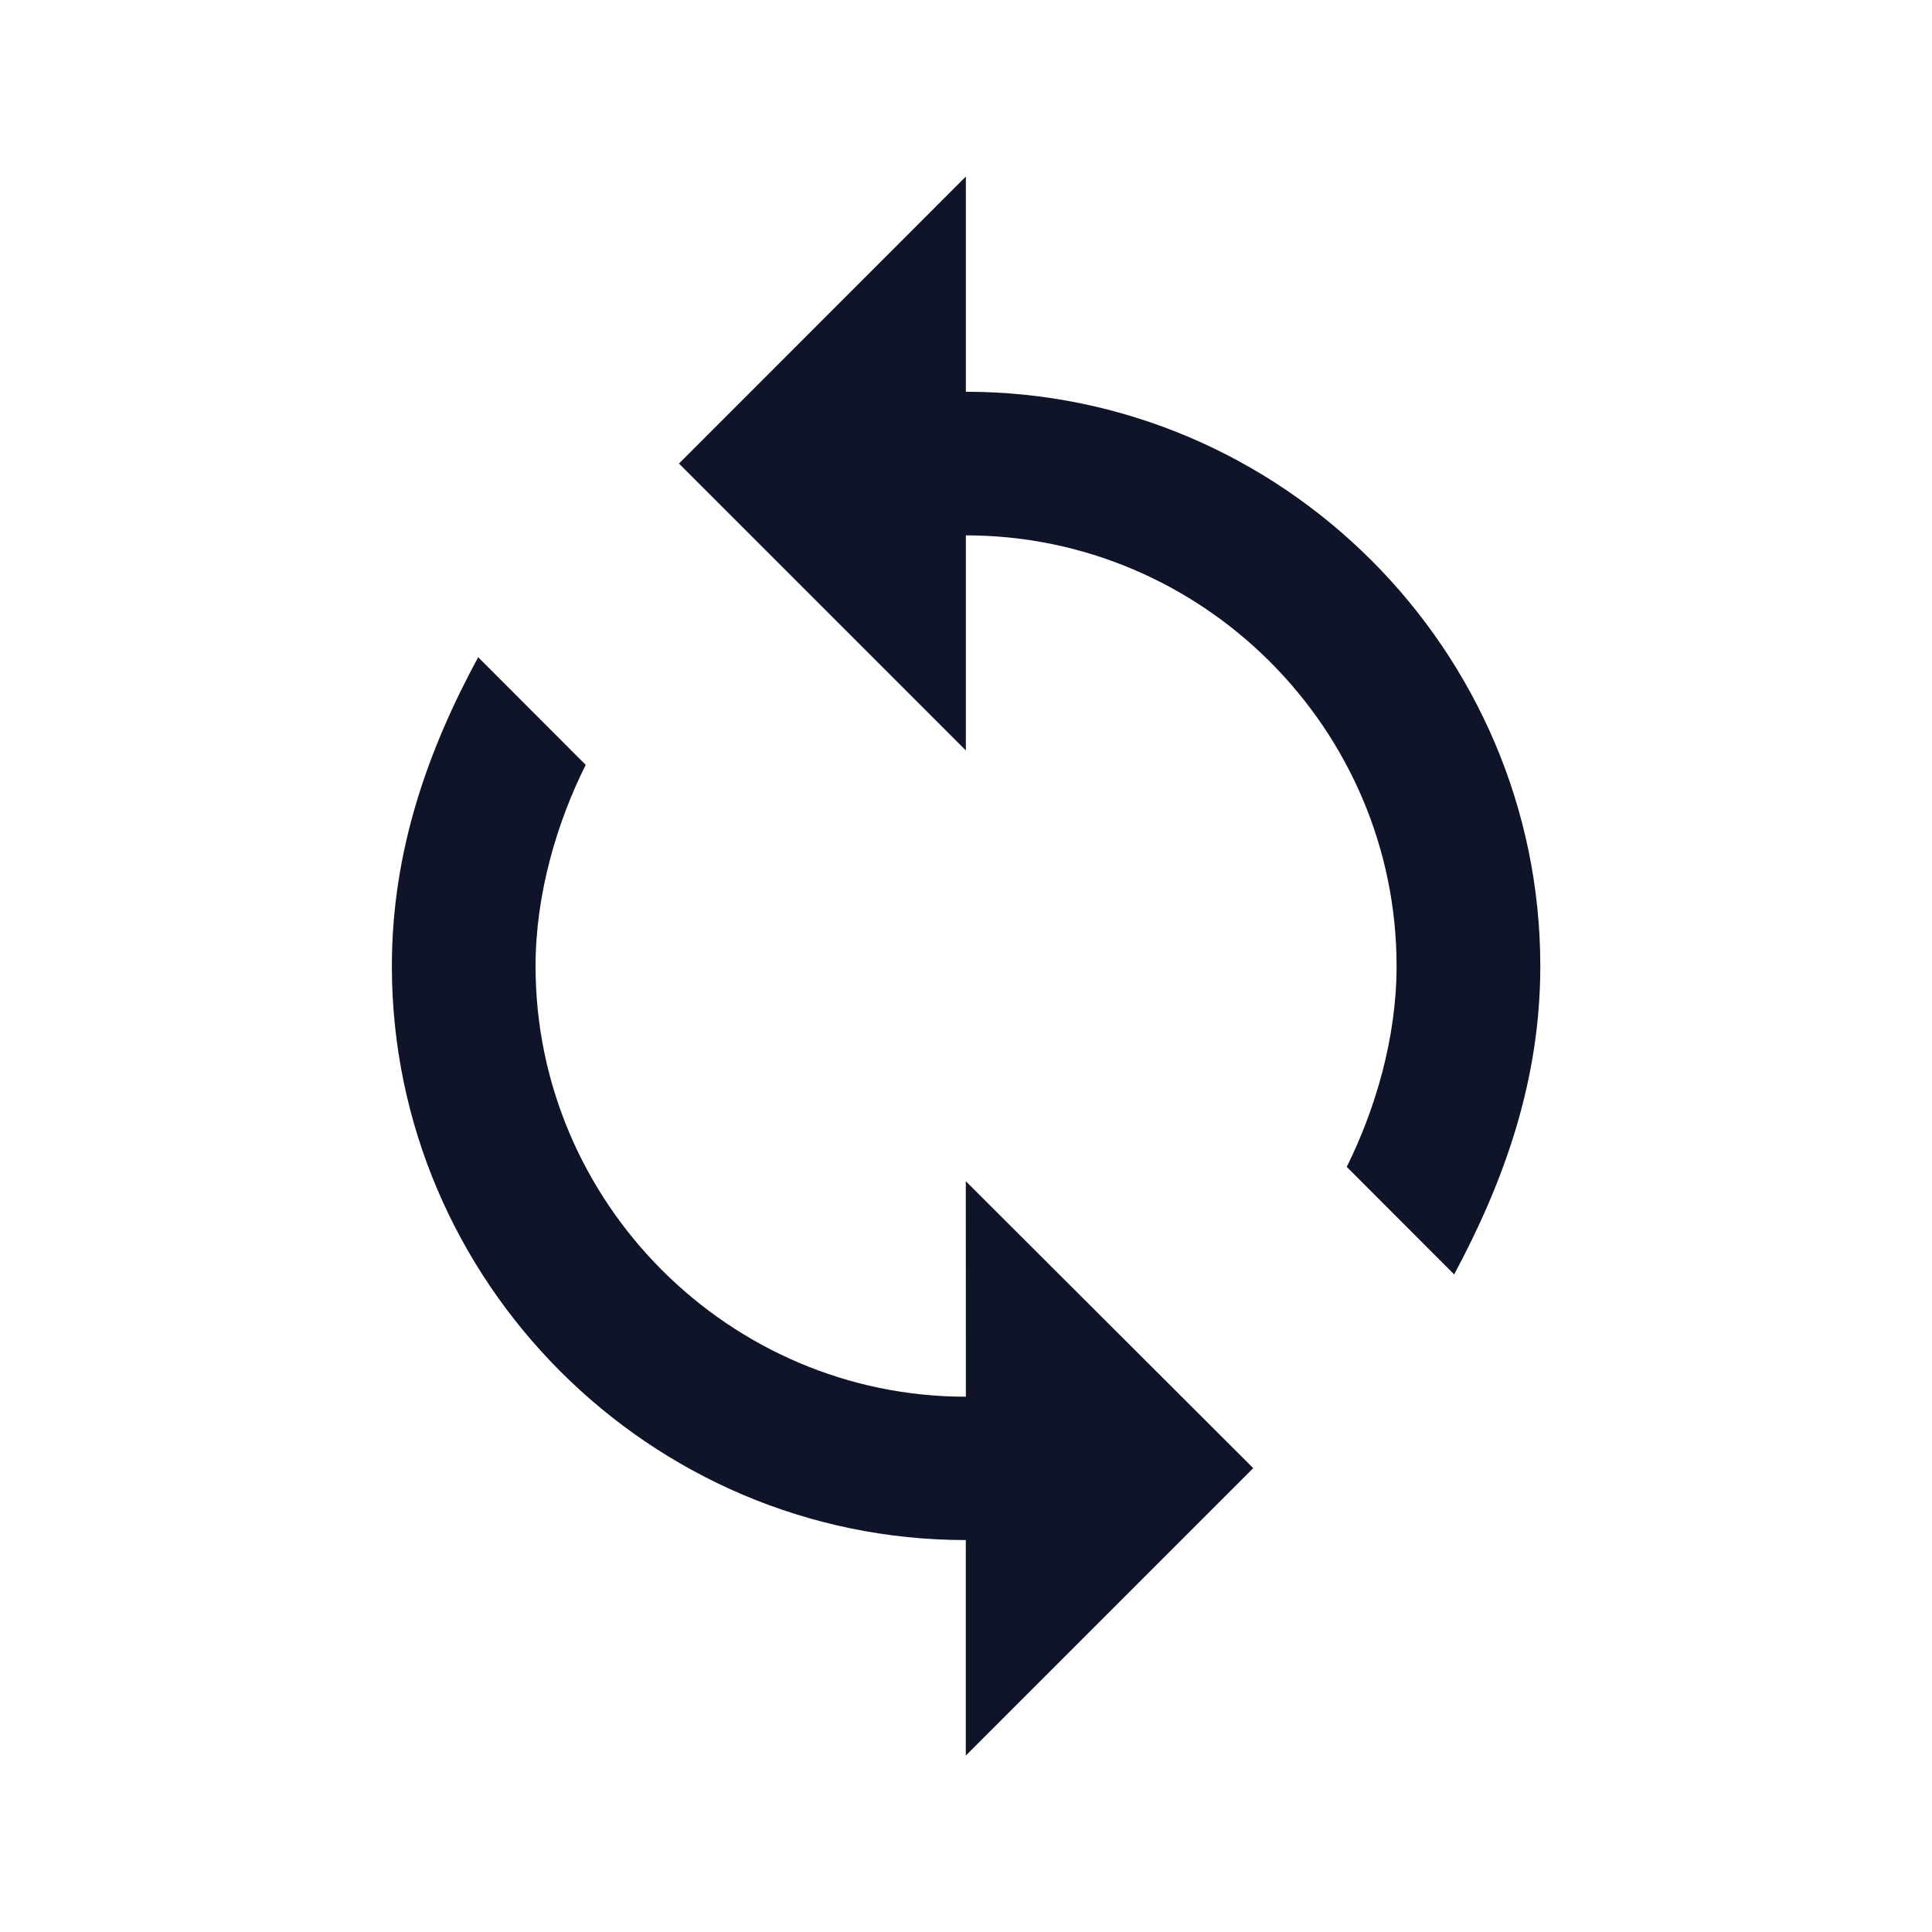 <?xml version="1.0" encoding="utf-8"?>
<!-- Generator: Adobe Illustrator 16.0.0, SVG Export Plug-In . SVG Version: 6.00 Build 0)  -->
<!DOCTYPE svg PUBLIC "-//W3C//DTD SVG 1.1//EN" "http://www.w3.org/Graphics/SVG/1.1/DTD/svg11.dtd">
<svg version="1.1" id="Layer_1" xmlns="http://www.w3.org/2000/svg" xmlns:xlink="http://www.w3.org/1999/xlink" x="0px" y="0px"
	 width="30px" height="30px" viewBox="0 0 30 30" enable-background="new 0 0 30 30" xml:space="preserve">
<g id="СМЕНА_ХОВЕР">
	<g>
		<path fill="#0F1429" d="M14.998,6.083V2.741l-4.455,4.457l4.455,4.455v-3.34c3.68,0,6.688,3.009,6.688,6.689
			c0,1.115-0.33,2.223-0.774,3.117l1.668,1.67c0.776-1.447,1.338-3.01,1.338-4.787C23.916,10.098,19.906,6.083,14.998,6.083
			L14.998,6.083z M14.998,21.688c-3.672,0-6.682-3.01-6.682-6.686c0-1.115,0.332-2.234,0.779-3.125l-1.67-1.672
			c-0.783,1.447-1.34,3.012-1.34,4.797c0,4.902,4.01,8.912,8.912,8.912v3.346l4.463-4.463l-4.463-4.455L14.998,21.688L14.998,21.688
			z"/>
	</g>
</g>
</svg>
